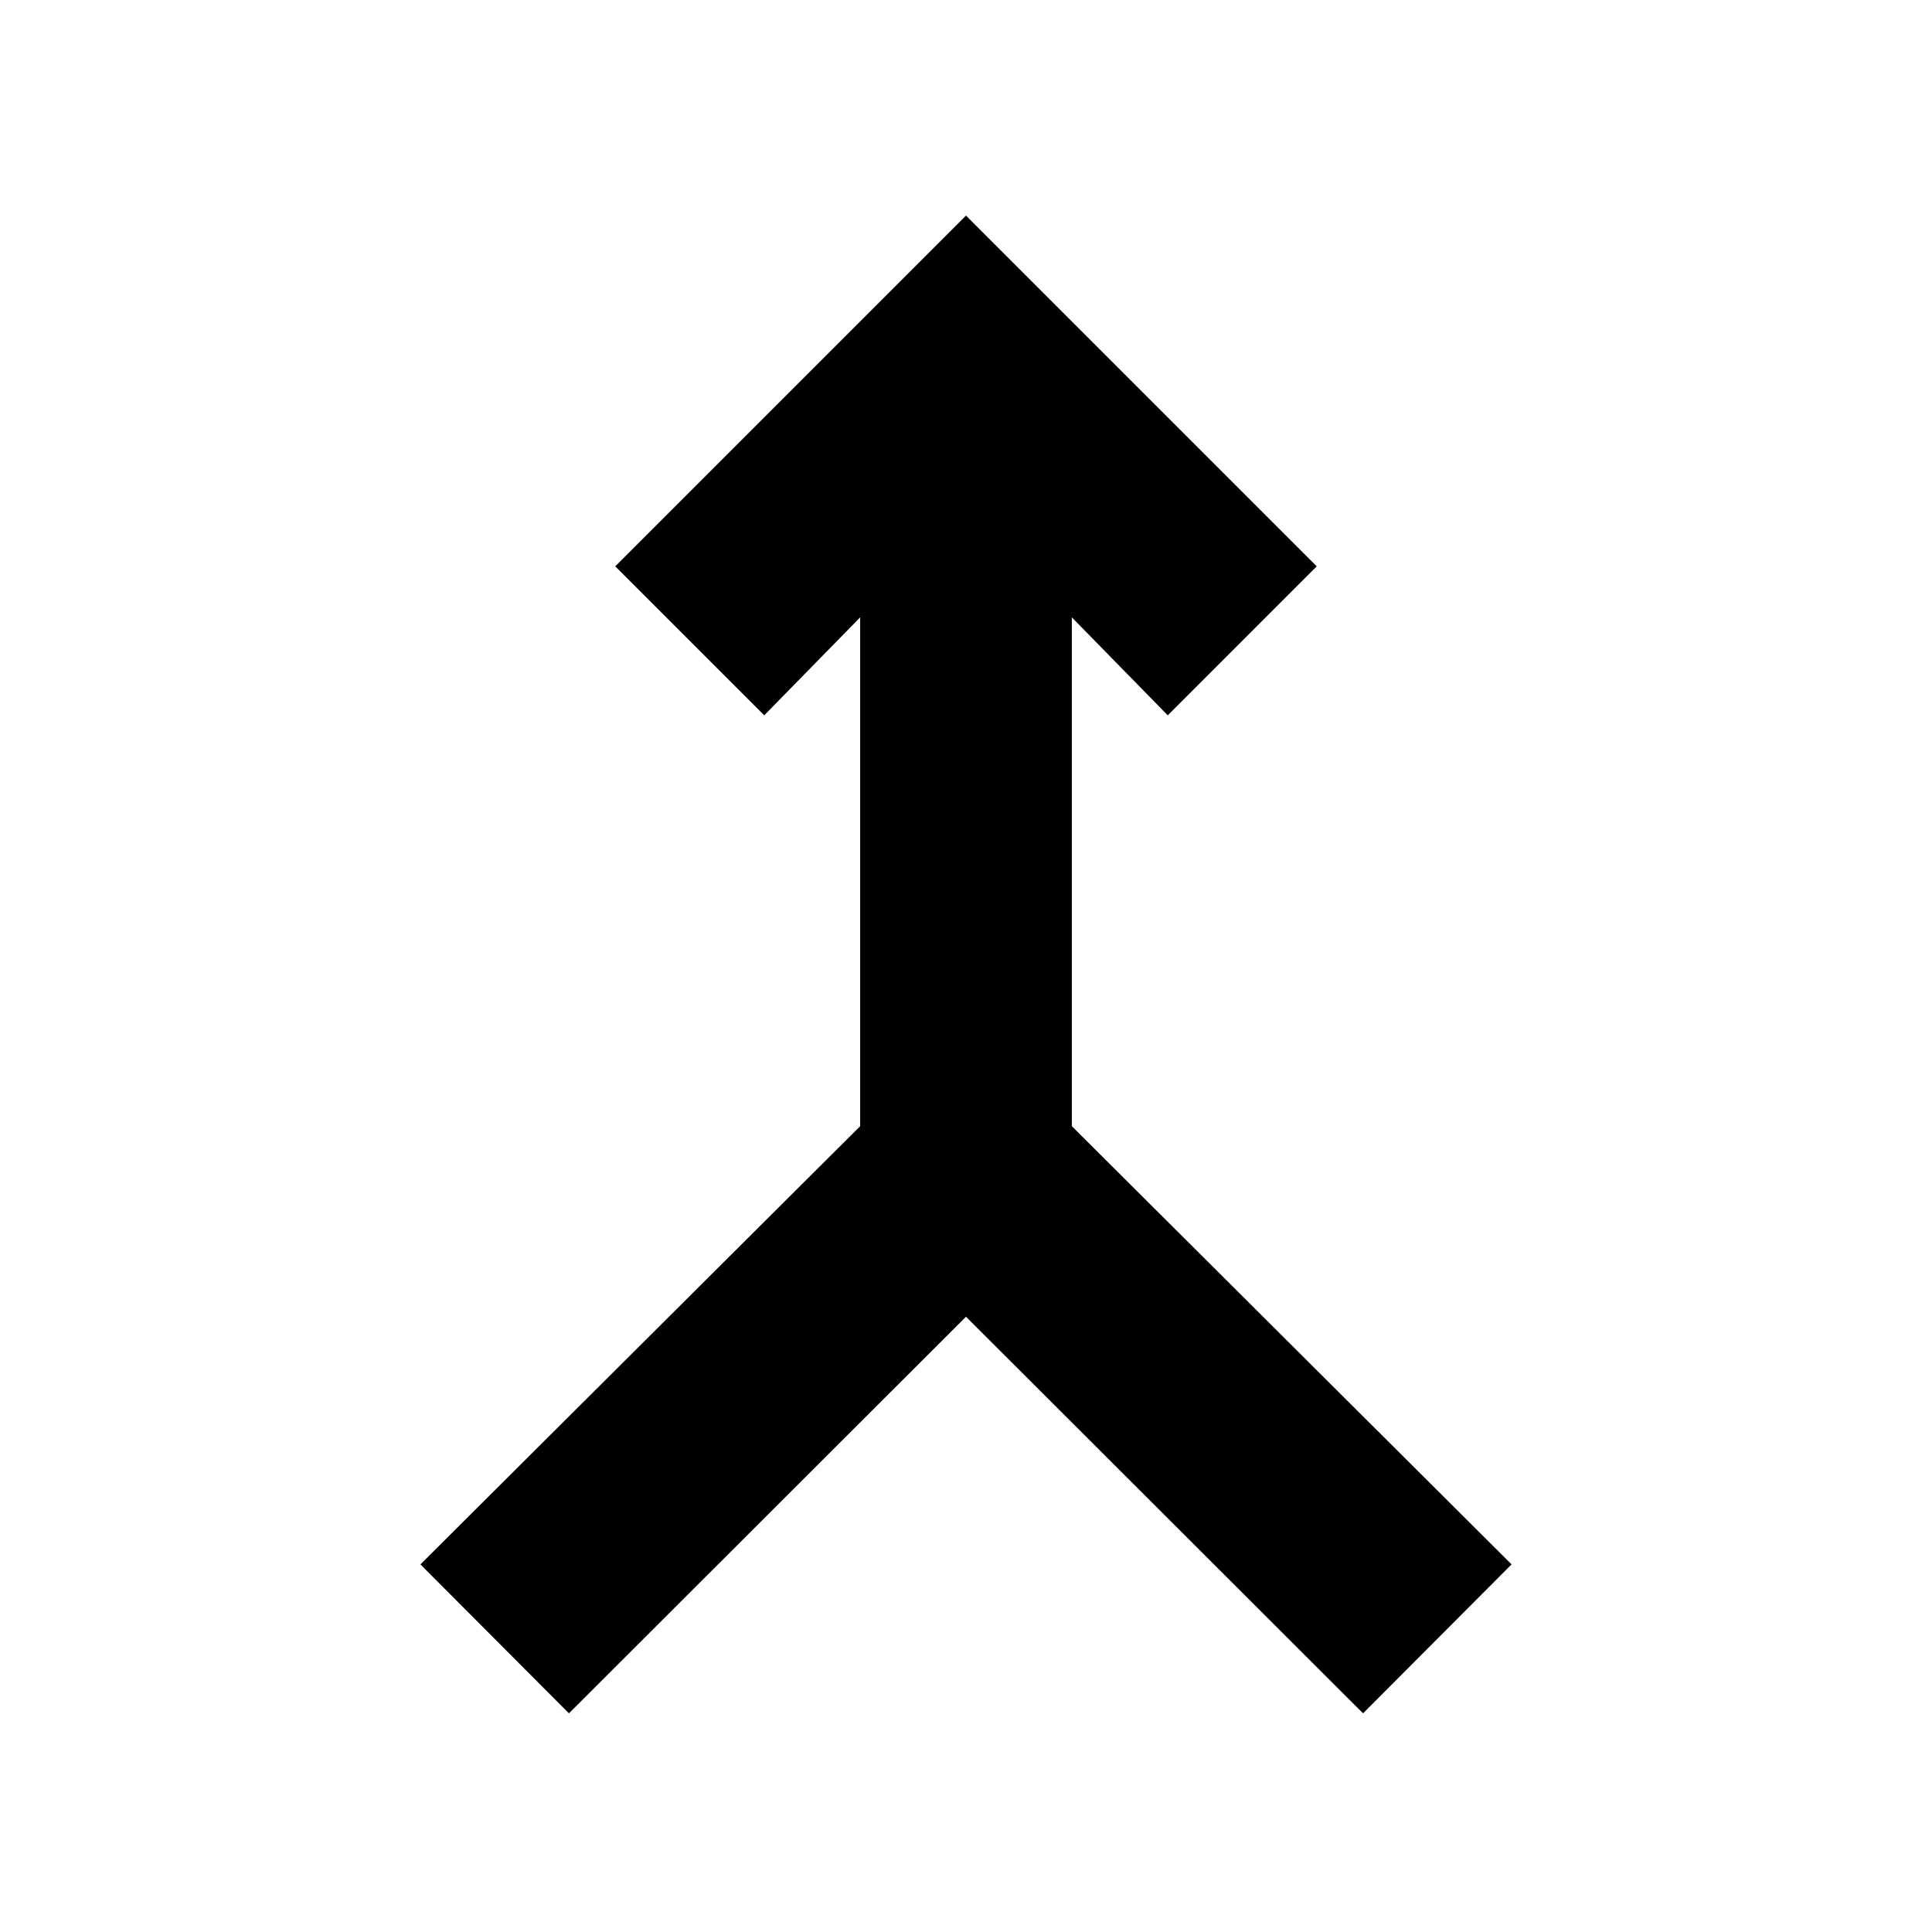 <svg xmlns="http://www.w3.org/2000/svg" height="20" viewBox="0 -960 960 960" width="20"><path d="m282.7-108.65-73.79-74.02 218.5-217.74v-252.83l-47.67 48.68-74.02-74.03L480-852.87l174.28 174.28-74.02 74.03-47.67-48.68v252.83l218.5 217.74-73.79 74.02L480-305.72 282.7-108.65Z"/></svg>